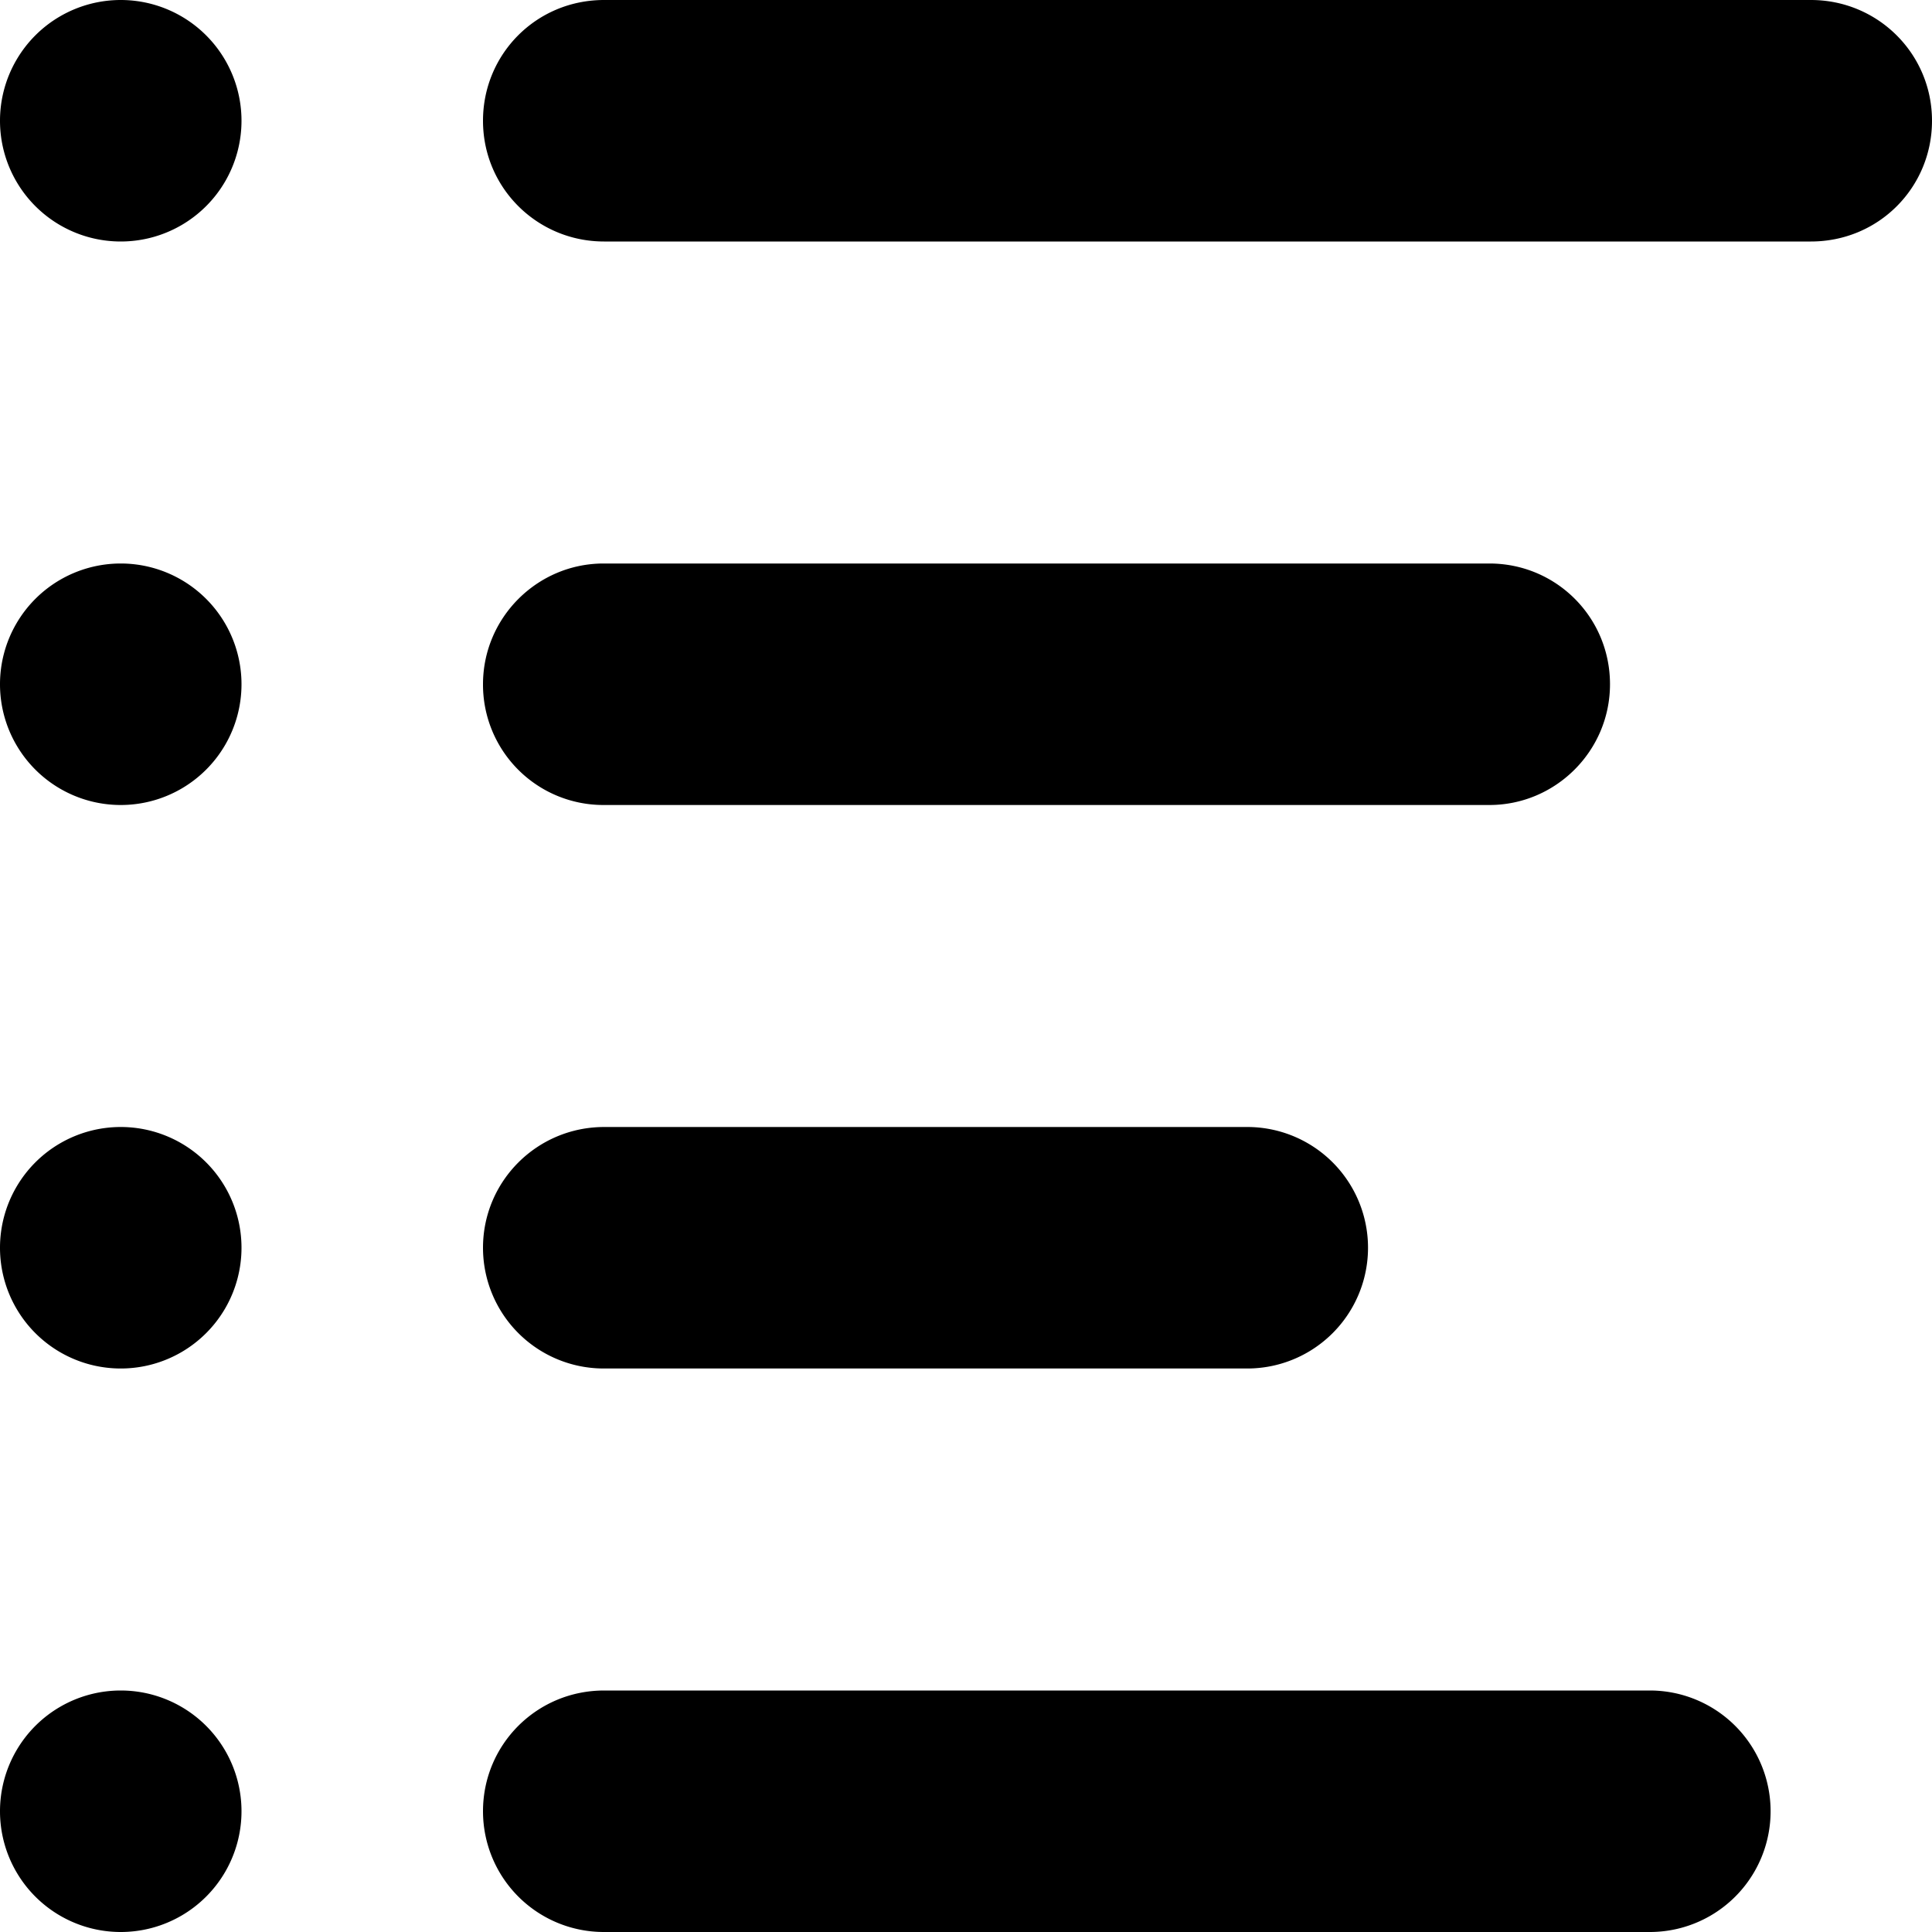 <svg xmlns="http://www.w3.org/2000/svg" viewBox="0 0 24 24"><path fill="currentColor" fill-rule="evenodd" d="M1.5 3a1.5 1.5 0 1 1 0-3 1.5 1.5 0 0 1 0 3zm0 7a1.5 1.5 0 1 1 0-3 1.5 1.5 0 0 1 0 3zm0 7a1.5 1.5 0 1 1 0-3 1.5 1.5 0 0 1 0 3zm0 7a1.5 1.5 0 1 1 0-3 1.5 1.5 0 0 1 0 3zM6 1.5C6 .672 6.662 0 7.504 0h14.992C23.326 0 24 .666 24 1.5c0 .828-.662 1.5-1.504 1.5H7.504C6.674 3 6 2.334 6 1.5zm0 7C6 7.672 6.675 7 7.498 7h11.004C19.33 7 20 7.666 20 8.5c0 .828-.675 1.5-1.498 1.5H7.498A1.495 1.495 0 0 1 6 8.5zm0 7c0-.828.672-1.5 1.506-1.5h7.988a1.5 1.5 0 1 1 0 3H7.506A1.5 1.5 0 0 1 6 15.5zm0 7c0-.828.667-1.5 1.505-1.5h12.99a1.5 1.5 0 1 1 0 3H7.505A1.5 1.5 0 0 1 6 22.5z"/></svg>
